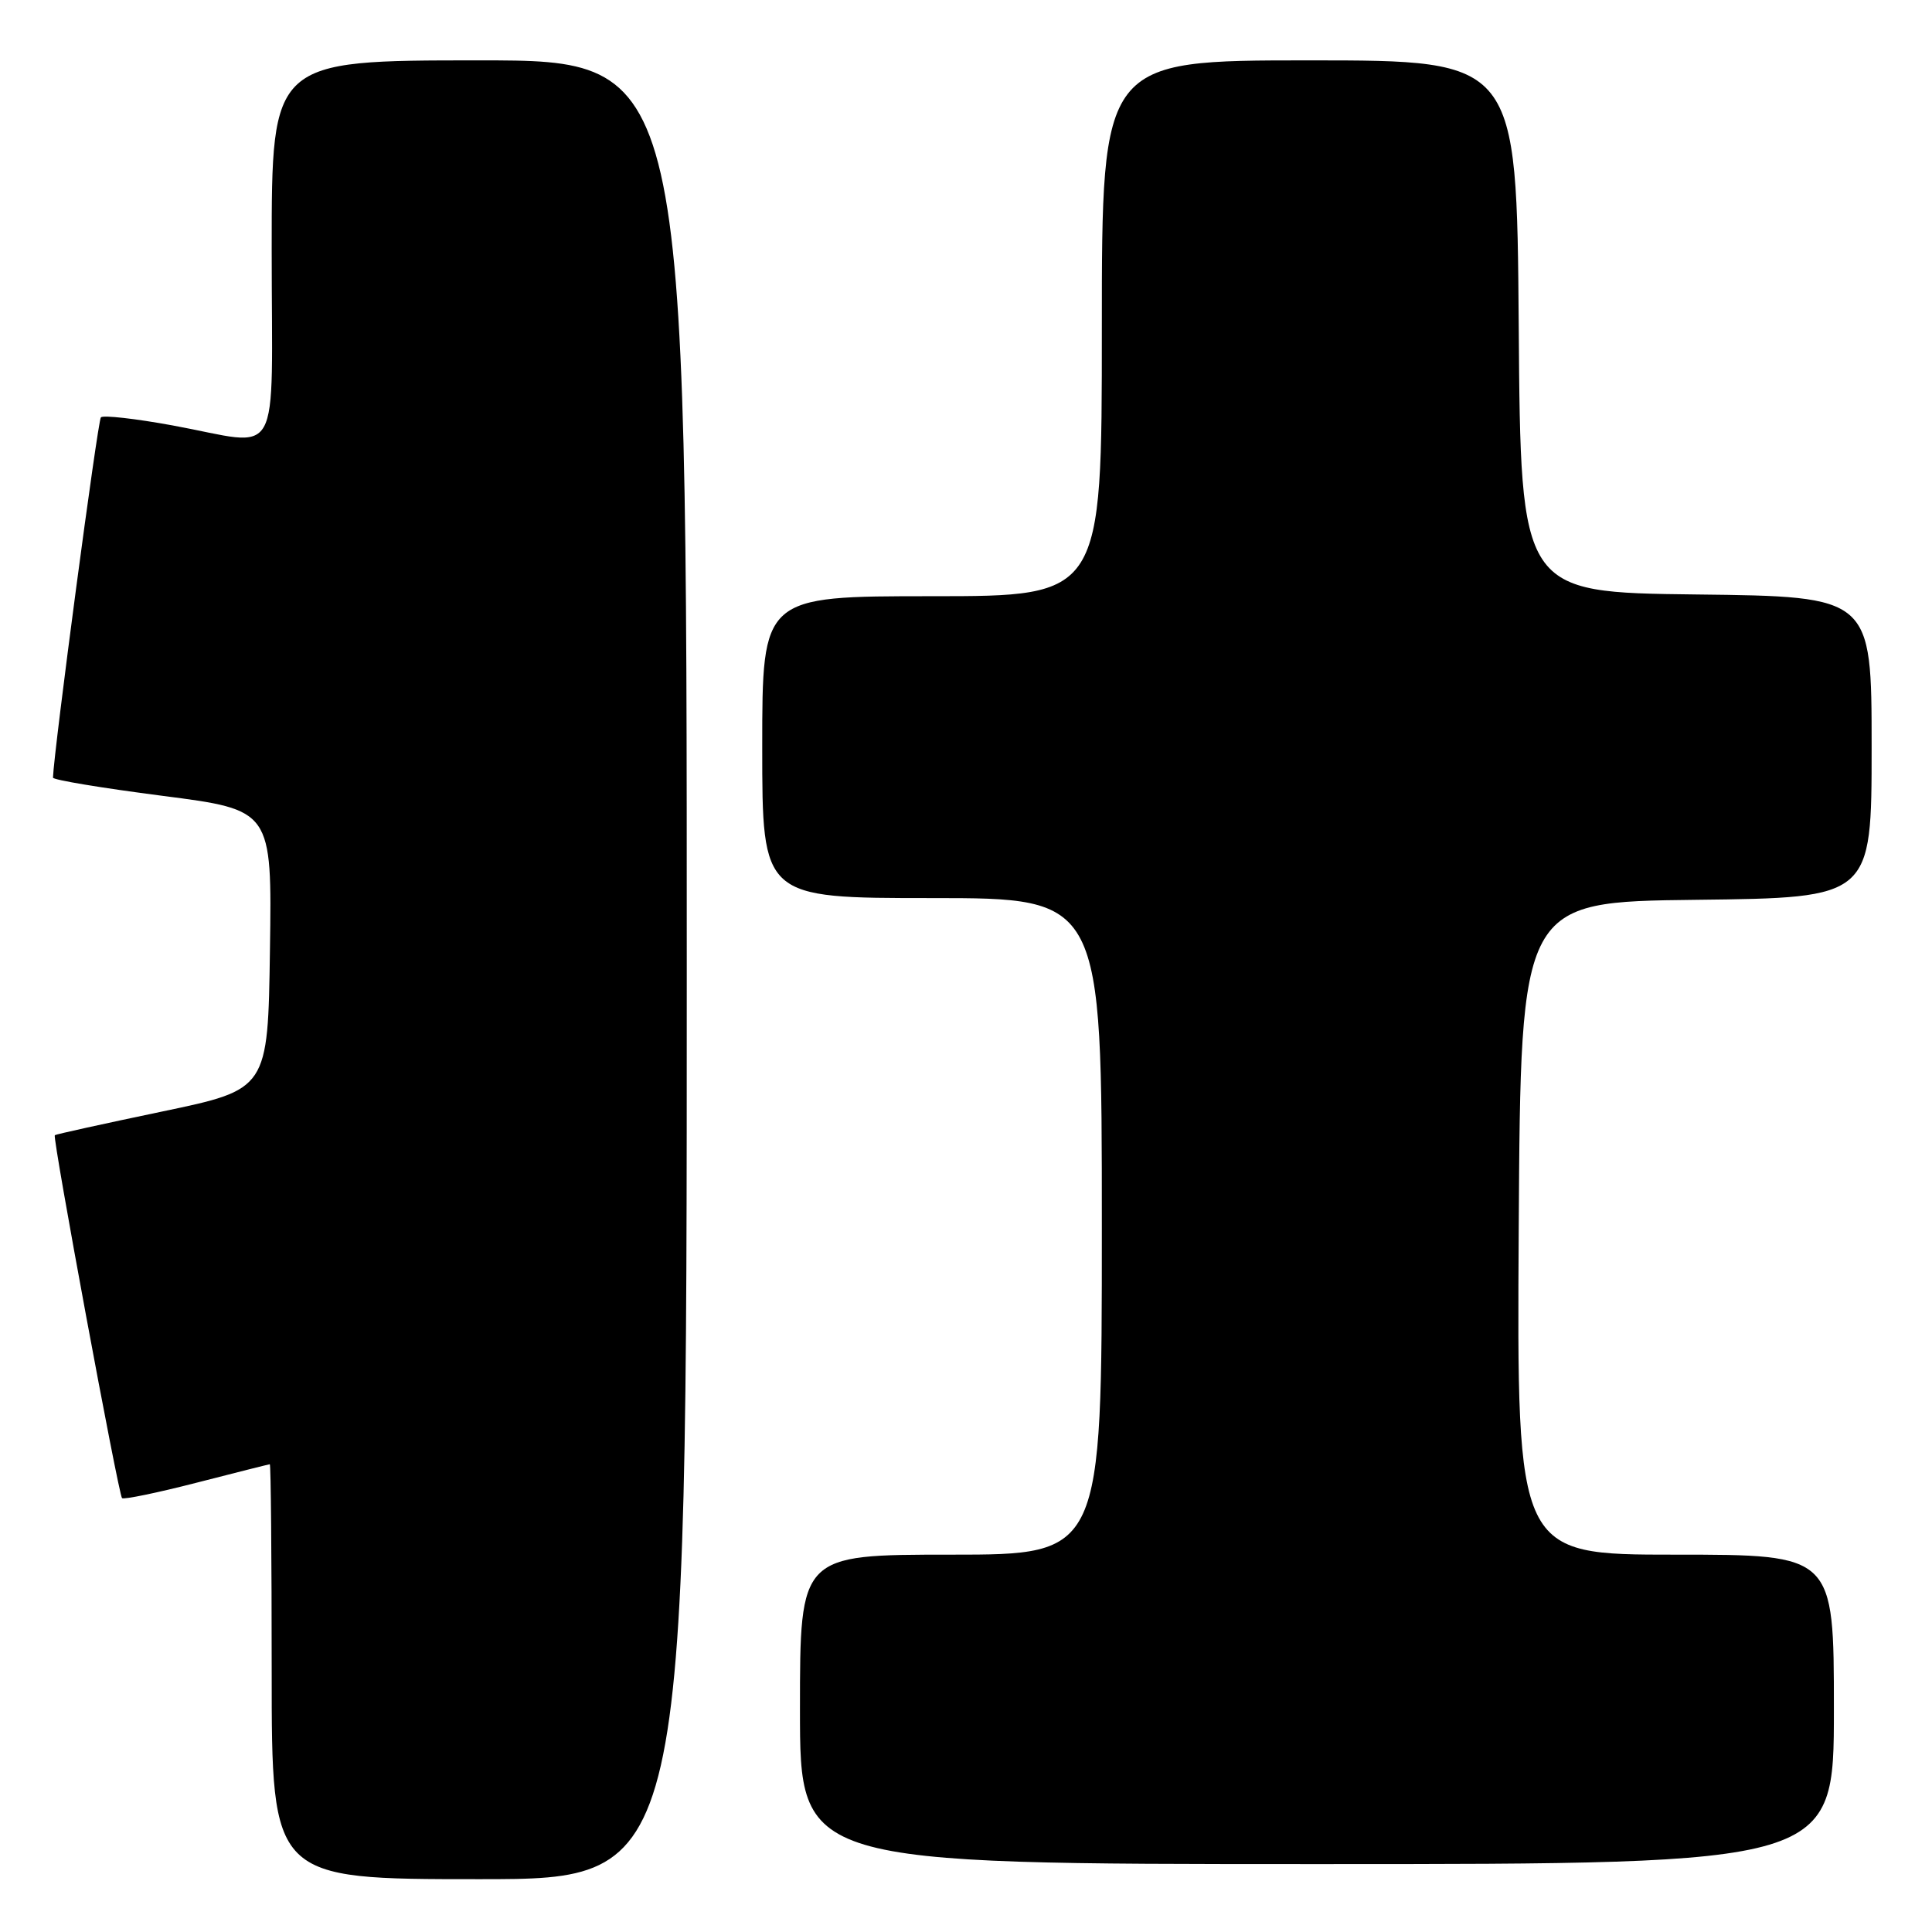 <?xml version="1.0" encoding="UTF-8" standalone="no"?>
<!DOCTYPE svg PUBLIC "-//W3C//DTD SVG 1.1//EN" "http://www.w3.org/Graphics/SVG/1.1/DTD/svg11.dtd" >
<svg xmlns="http://www.w3.org/2000/svg" xmlns:xlink="http://www.w3.org/1999/xlink" version="1.1" viewBox="0 0 256 256">
 <g >
 <path fill="currentColor"
d=" M 91.00 128.50 C 91.00 8.00 91.00 8.00 63.50 8.00 C 36.00 8.00 36.00 8.00 36.00 33.00 C 36.00 61.96 37.62 59.07 22.86 56.37 C 17.95 55.47 13.68 54.99 13.37 55.30 C 12.95 55.72 7.14 99.43 7.02 103.04 C 7.01 103.34 13.53 104.42 21.52 105.45 C 36.04 107.32 36.04 107.32 35.77 125.84 C 35.50 144.35 35.50 144.35 21.50 147.28 C 13.80 148.89 7.39 150.30 7.26 150.42 C 6.93 150.73 15.70 198.03 16.17 198.51 C 16.39 198.72 20.83 197.81 26.03 196.47 C 31.24 195.13 35.61 194.03 35.75 194.02 C 35.89 194.01 36.00 206.38 36.00 221.50 C 36.00 249.00 36.00 249.00 63.50 249.00 C 91.00 249.00 91.00 249.00 91.00 128.50 Z  M 243.00 226.50 C 243.00 206.00 243.00 206.00 221.99 206.00 C 200.98 206.00 200.98 206.00 201.24 162.75 C 201.50 119.50 201.50 119.50 224.75 119.23 C 248.00 118.96 248.00 118.96 248.00 99.00 C 248.00 79.04 248.00 79.04 224.75 78.77 C 201.50 78.50 201.50 78.50 201.24 43.25 C 200.97 8.00 200.97 8.00 173.49 8.00 C 146.00 8.00 146.00 8.00 146.00 43.50 C 146.00 79.00 146.00 79.00 123.50 79.00 C 101.00 79.00 101.00 79.00 101.00 99.00 C 101.00 119.00 101.00 119.00 123.50 119.00 C 146.00 119.00 146.00 119.00 146.00 162.50 C 146.00 206.00 146.00 206.00 126.00 206.00 C 106.00 206.00 106.00 206.00 106.00 226.50 C 106.00 247.00 106.00 247.00 174.50 247.00 C 243.00 247.00 243.00 247.00 243.00 226.50 Z "/>
</g>
</svg>